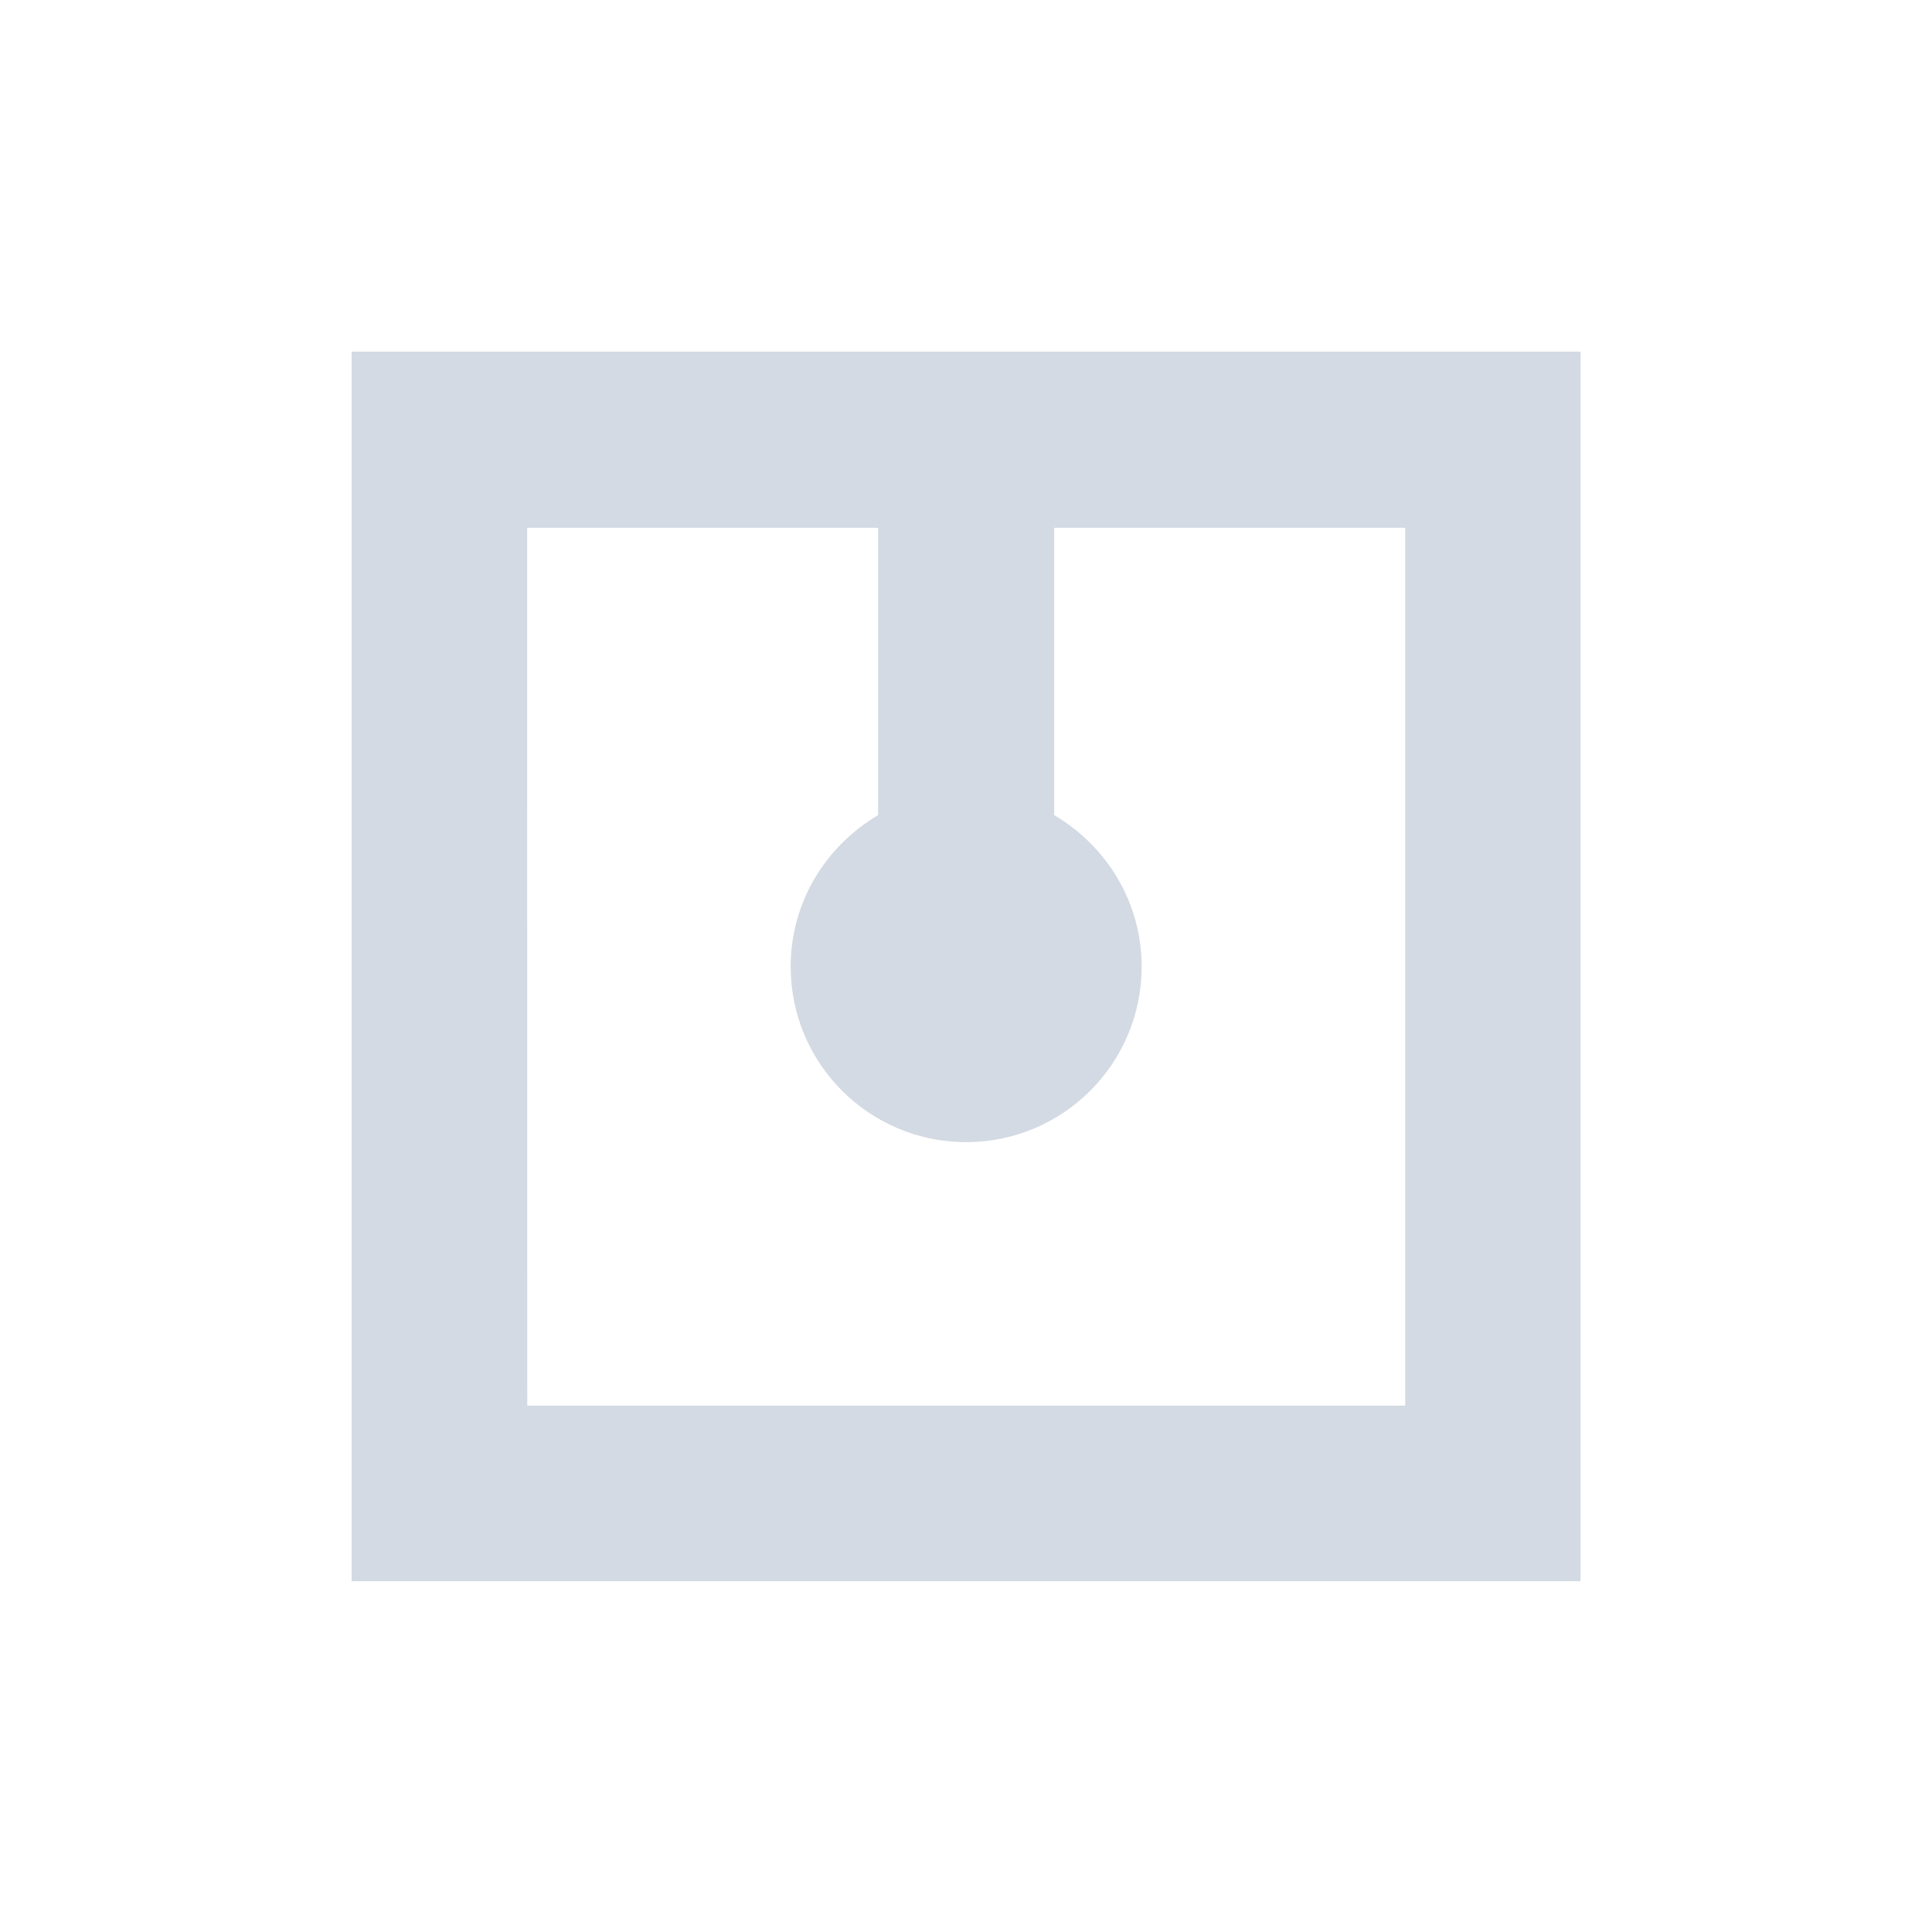 <svg height="12pt" viewBox="0 0 12 12" width="12pt" xmlns="http://www.w3.org/2000/svg"><path d="m2.184 2.184v7.637h7.633v-7.637zm1.09 1.094h2.18v1.785c-.324.191-.543.539-.543.941 0 .602.488 1.09 1.09 1.09s1.09-.488 1.09-1.09c0-.402-.219-.75-.543-.941v-1.785h2.18v5.453h-5.453zm0 0" fill="#d3dae3"/></svg>